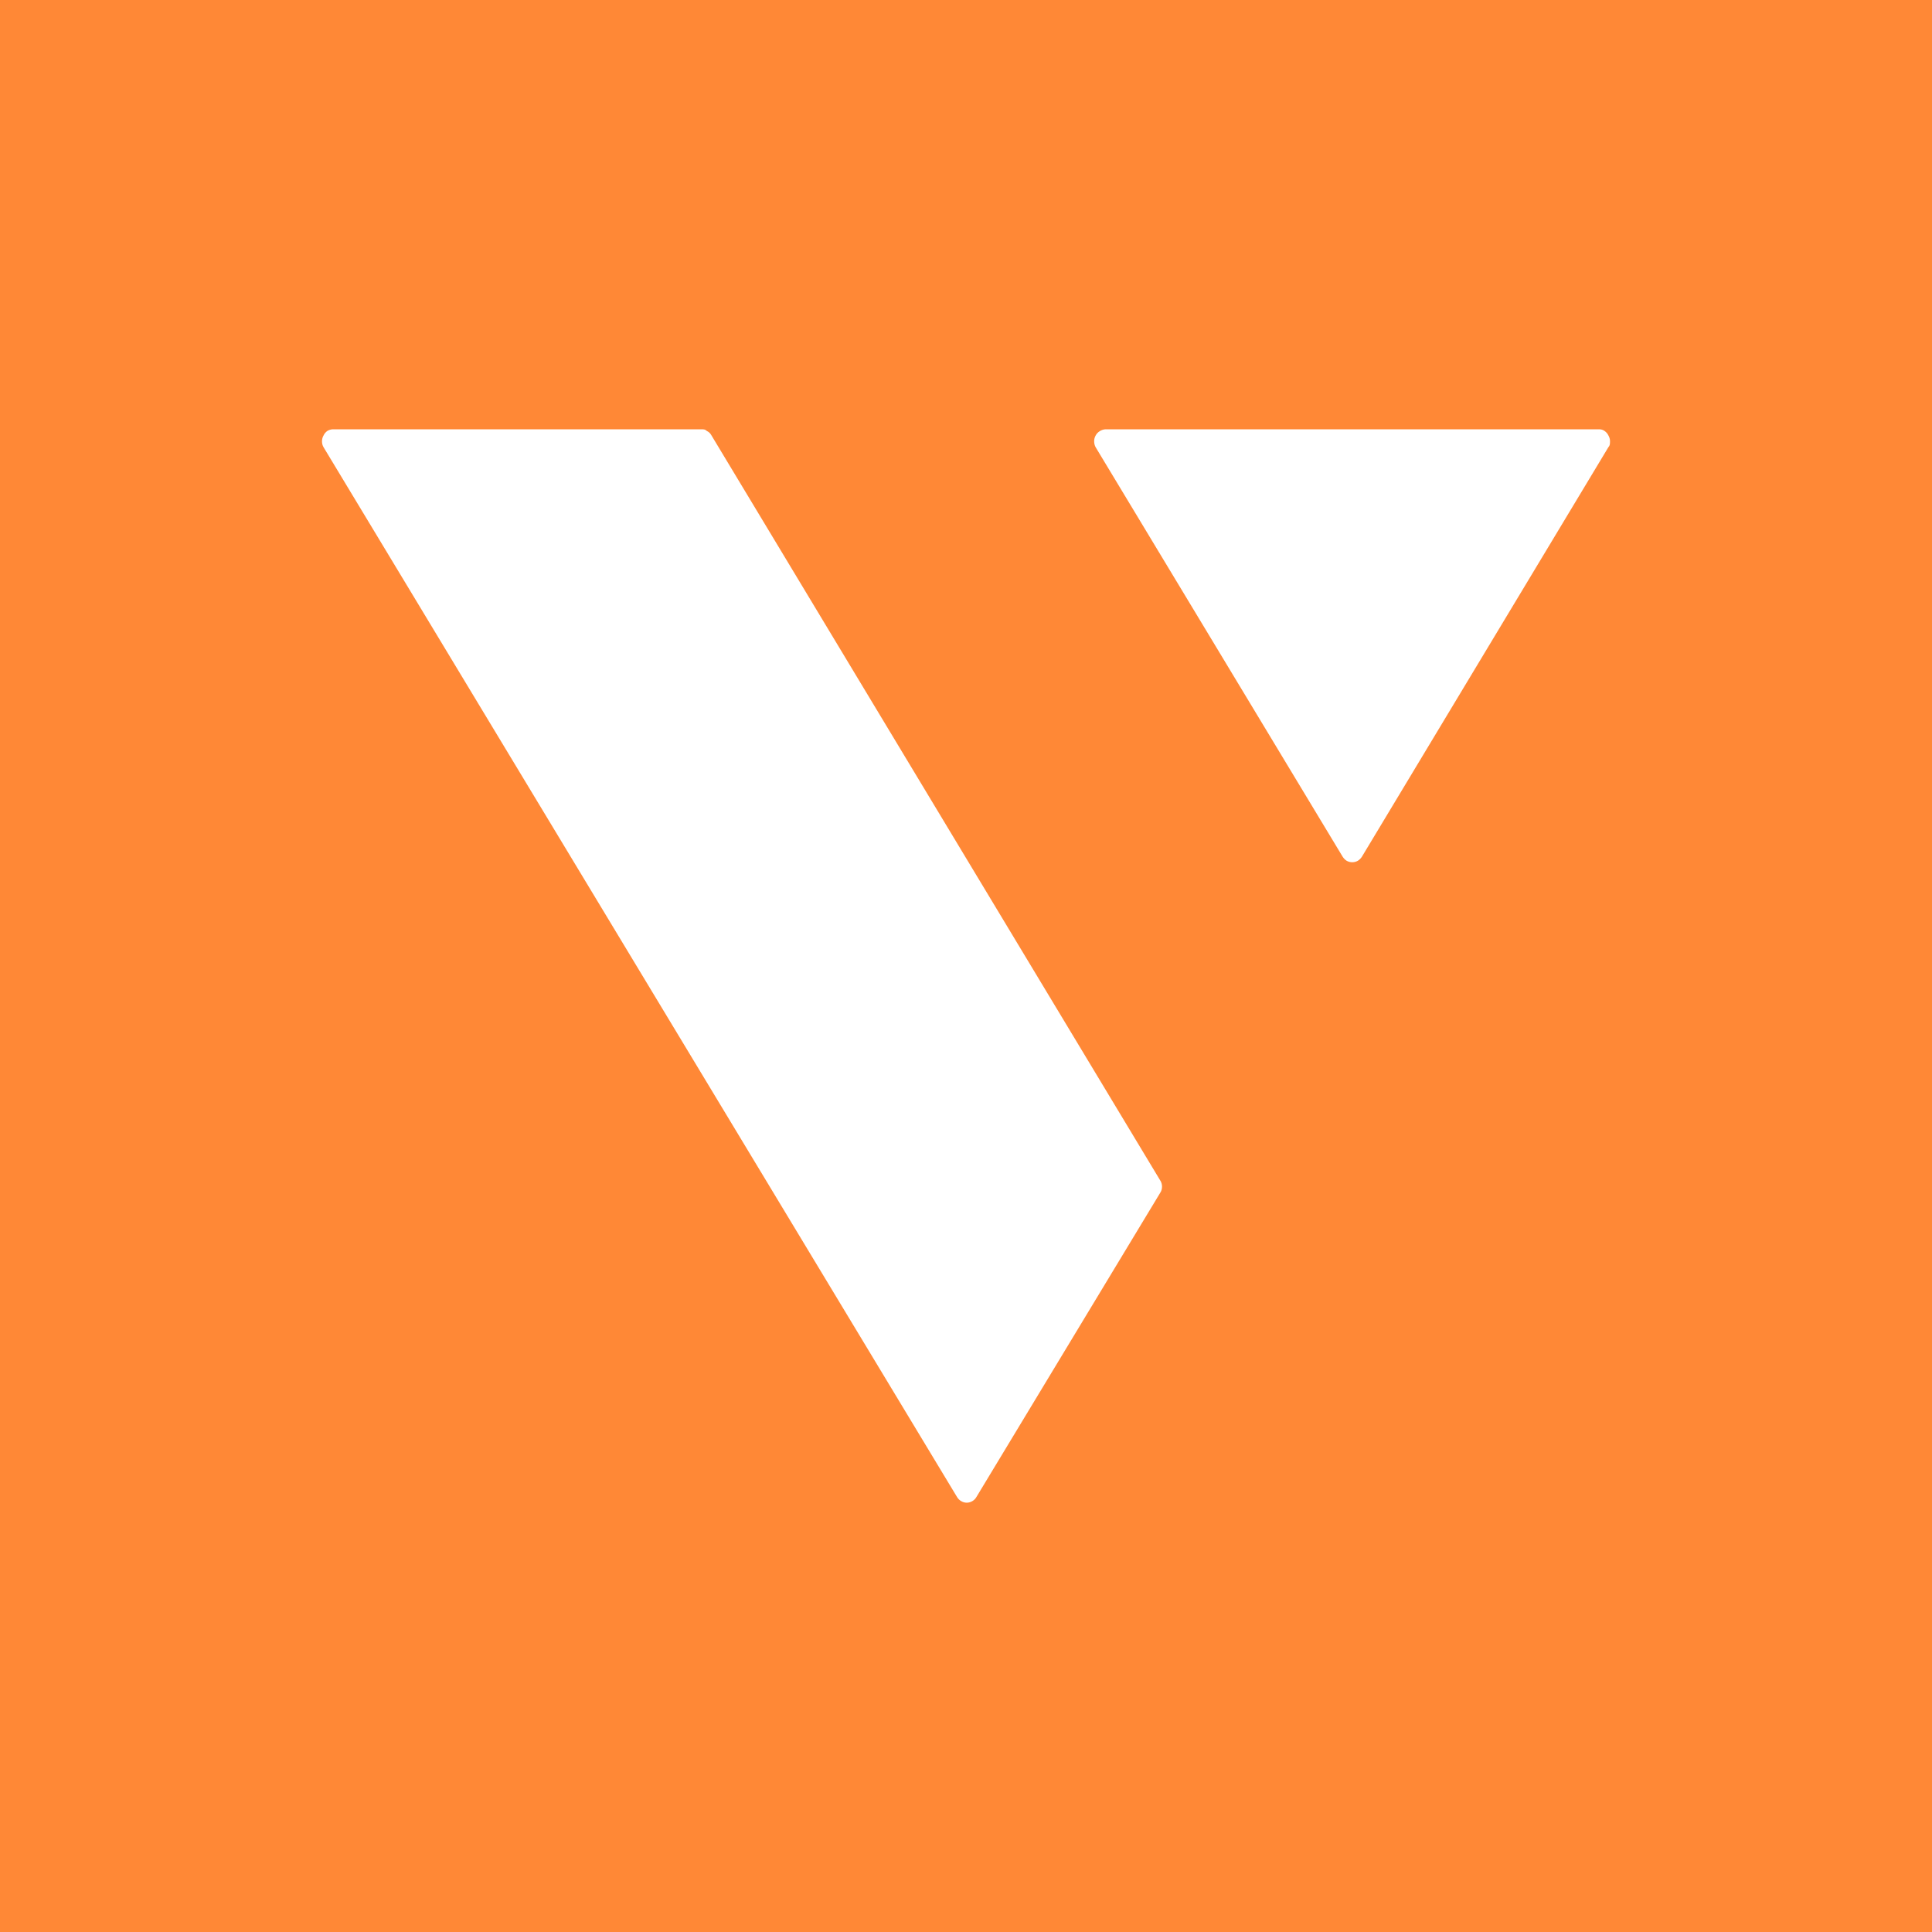 <svg width="24" height="24" viewBox="0 0 24 24" fill="none" xmlns="http://www.w3.org/2000/svg">
<rect x="0" y="0" width="24" height="24" fill="#333333" stroke="none"/>
<g clip-path="url(#clip0_328_33437)">
<path d="M24 0H0V24H24V0Z" fill="#FF8836"/>
<path d="M4.132 5.333H8.714C8.741 5.333 8.761 5.333 8.781 5.354C8.803 5.364 8.822 5.381 8.834 5.402L14.411 14.661C14.427 14.684 14.435 14.712 14.435 14.741C14.435 14.769 14.427 14.797 14.411 14.82L12.129 18.597C12.117 18.618 12.099 18.636 12.078 18.648C12.057 18.66 12.034 18.667 12.009 18.667C11.985 18.667 11.961 18.66 11.941 18.648C11.919 18.636 11.902 18.618 11.889 18.597L4.019 5.555C4.006 5.533 4 5.508 4 5.483C4 5.457 4.006 5.432 4.019 5.41C4.029 5.388 4.045 5.369 4.065 5.354C4.085 5.342 4.108 5.334 4.132 5.333ZM13.737 5.333H19.867C19.893 5.333 19.913 5.34 19.933 5.354C19.953 5.368 19.97 5.387 19.98 5.409C19.992 5.43 20 5.454 20 5.478C20 5.513 20 5.534 19.98 5.555L16.919 10.641C16.906 10.662 16.888 10.68 16.867 10.693C16.846 10.705 16.822 10.711 16.798 10.711C16.774 10.711 16.75 10.705 16.729 10.693C16.708 10.68 16.691 10.662 16.678 10.641L13.61 5.555C13.598 5.533 13.592 5.508 13.592 5.483C13.591 5.458 13.598 5.433 13.61 5.411C13.621 5.389 13.639 5.37 13.66 5.357C13.681 5.343 13.705 5.335 13.73 5.333H13.737Z" fill="white"/>
</g>
<defs>
<clipPath id="clip0_328_33437">
<rect width="24" height="24" fill="white"/>
</clipPath>
</defs>
</svg>
